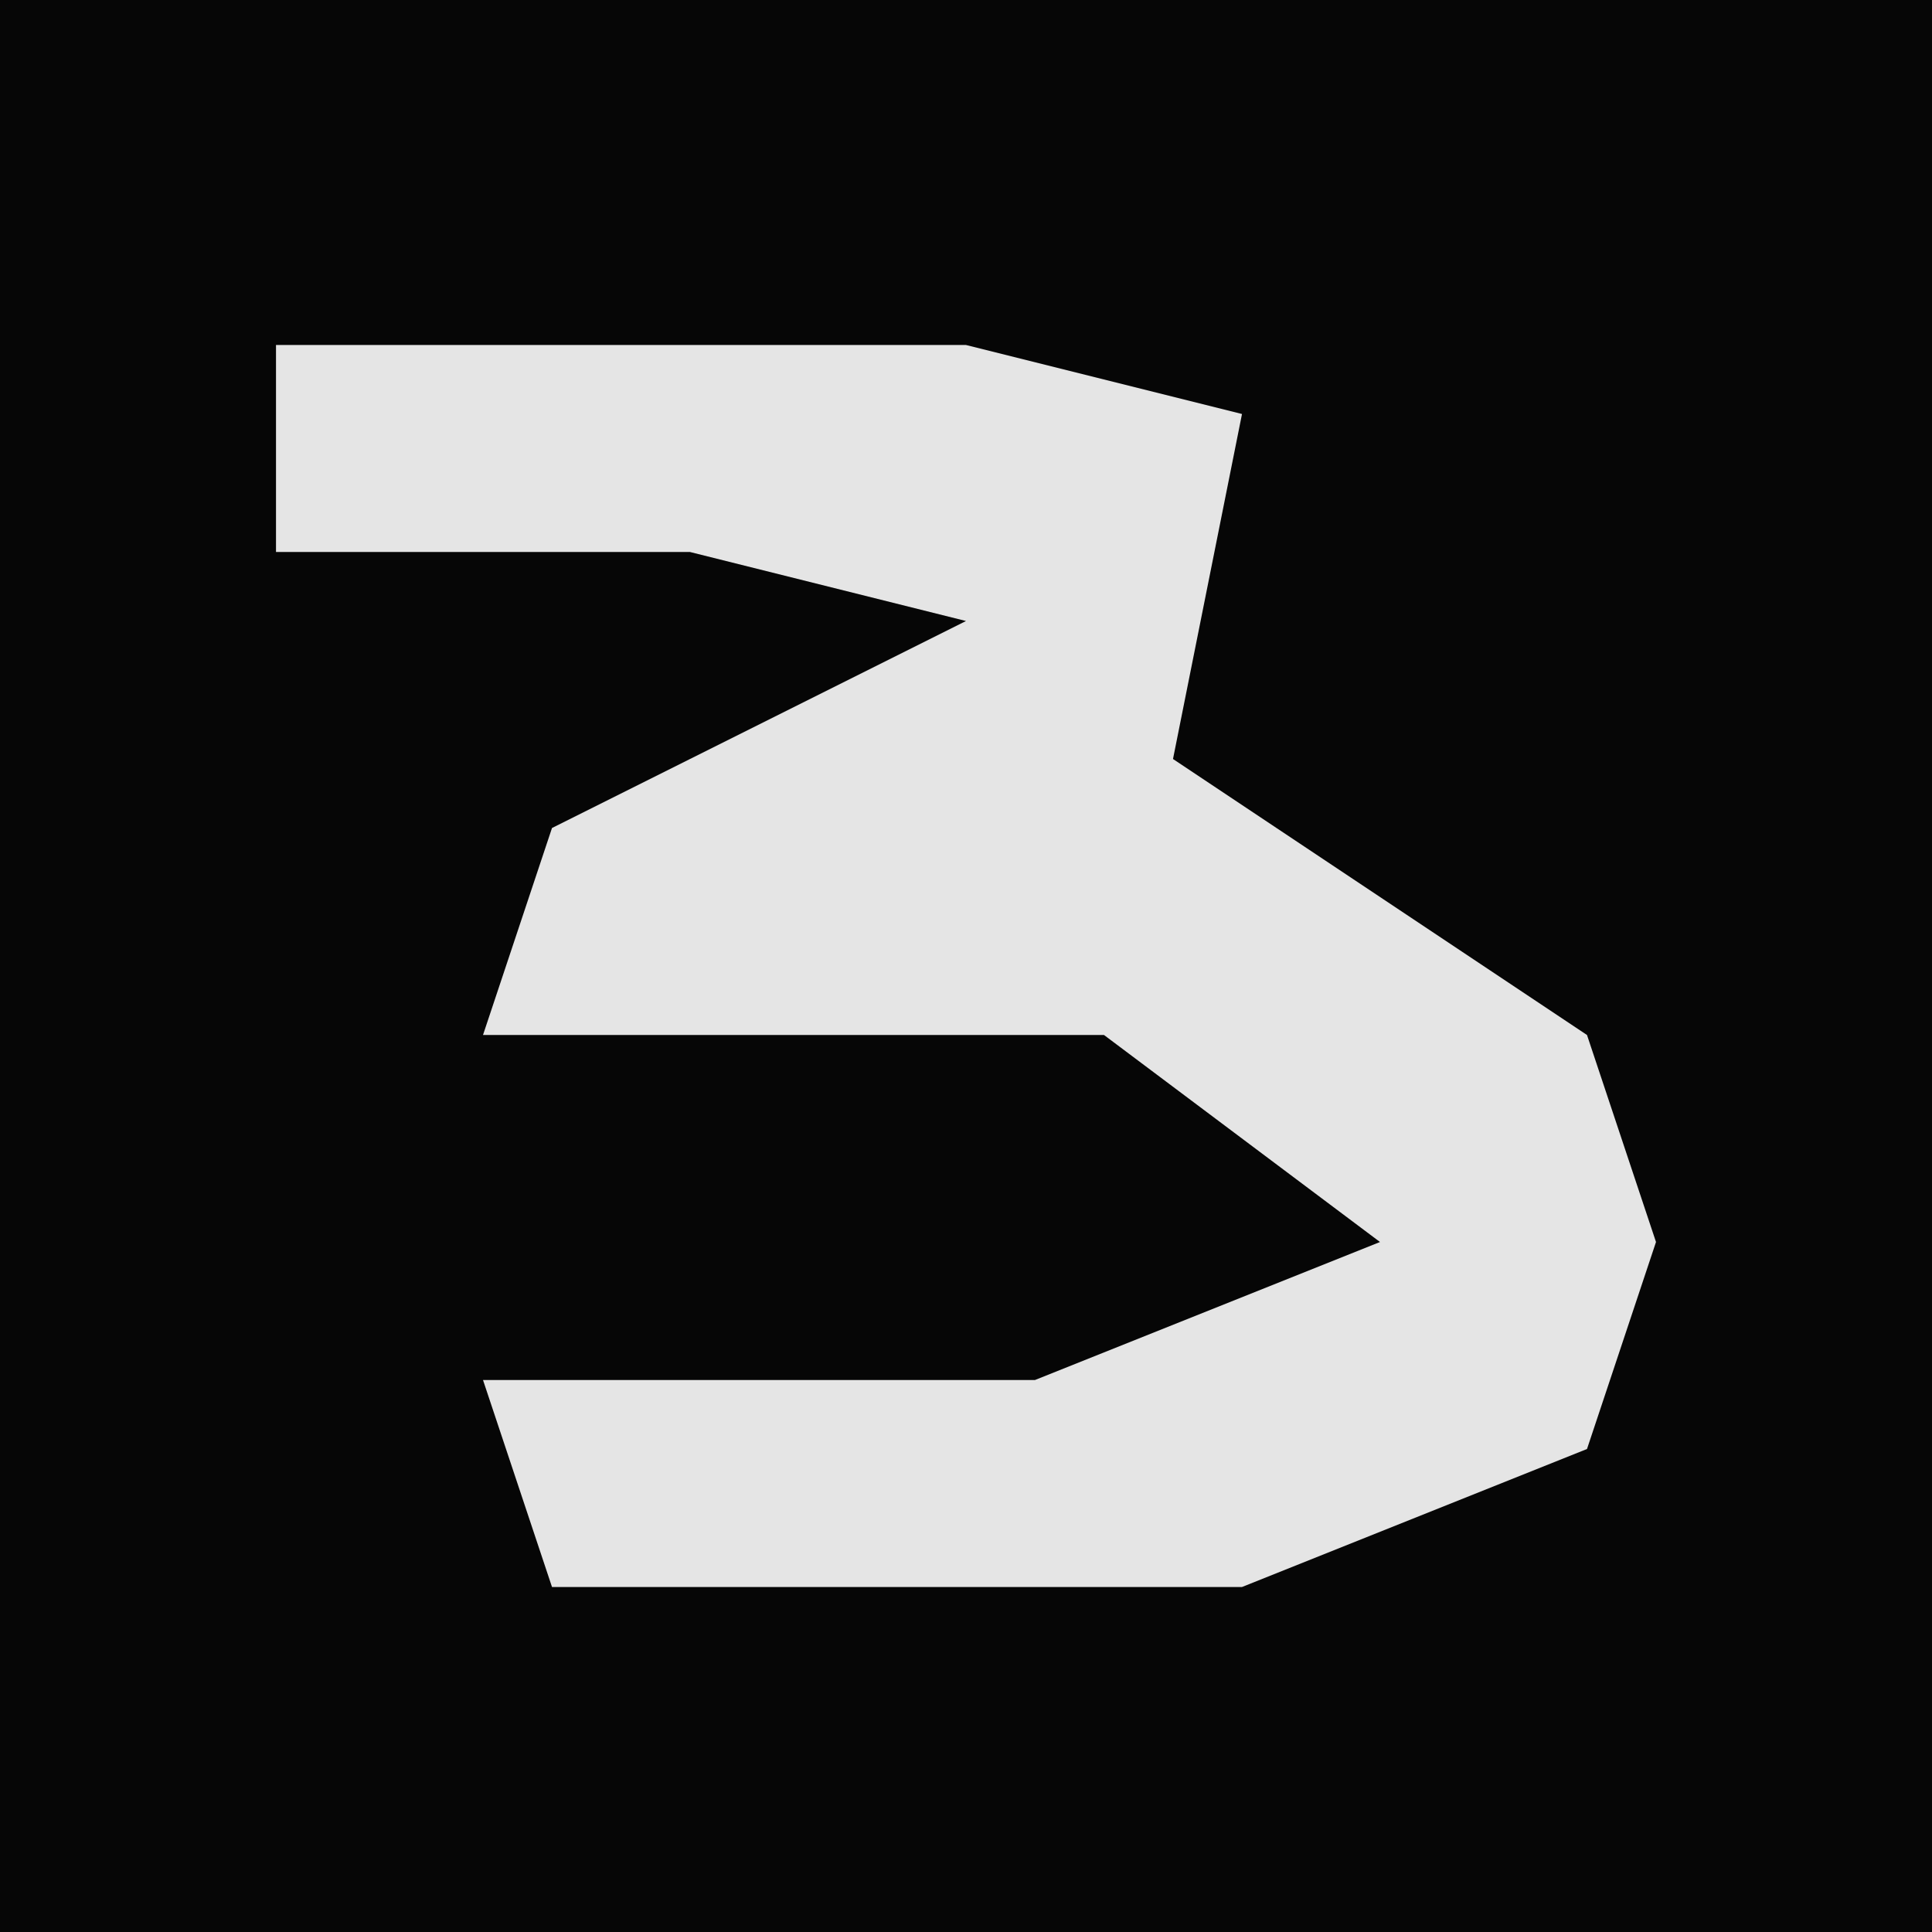 <?xml version="1.0" encoding="UTF-8"?>
<svg version="1.1" xmlns="http://www.w3.org/2000/svg" width="28" height="28">
<path d="M0,0 L28,0 L28,28 L0,28 Z " fill="#060606" transform="translate(0,0)"/>
<path d="M0,0 L10,0 L14,1 L13,6 L19,10 L20,13 L19,16 L14,18 L4,18 L3,15 L11,15 L16,13 L12,10 L3,10 L4,7 L10,4 L6,3 L0,3 Z " fill="#E5E5E5" transform="translate(4,5)"/>
</svg>
